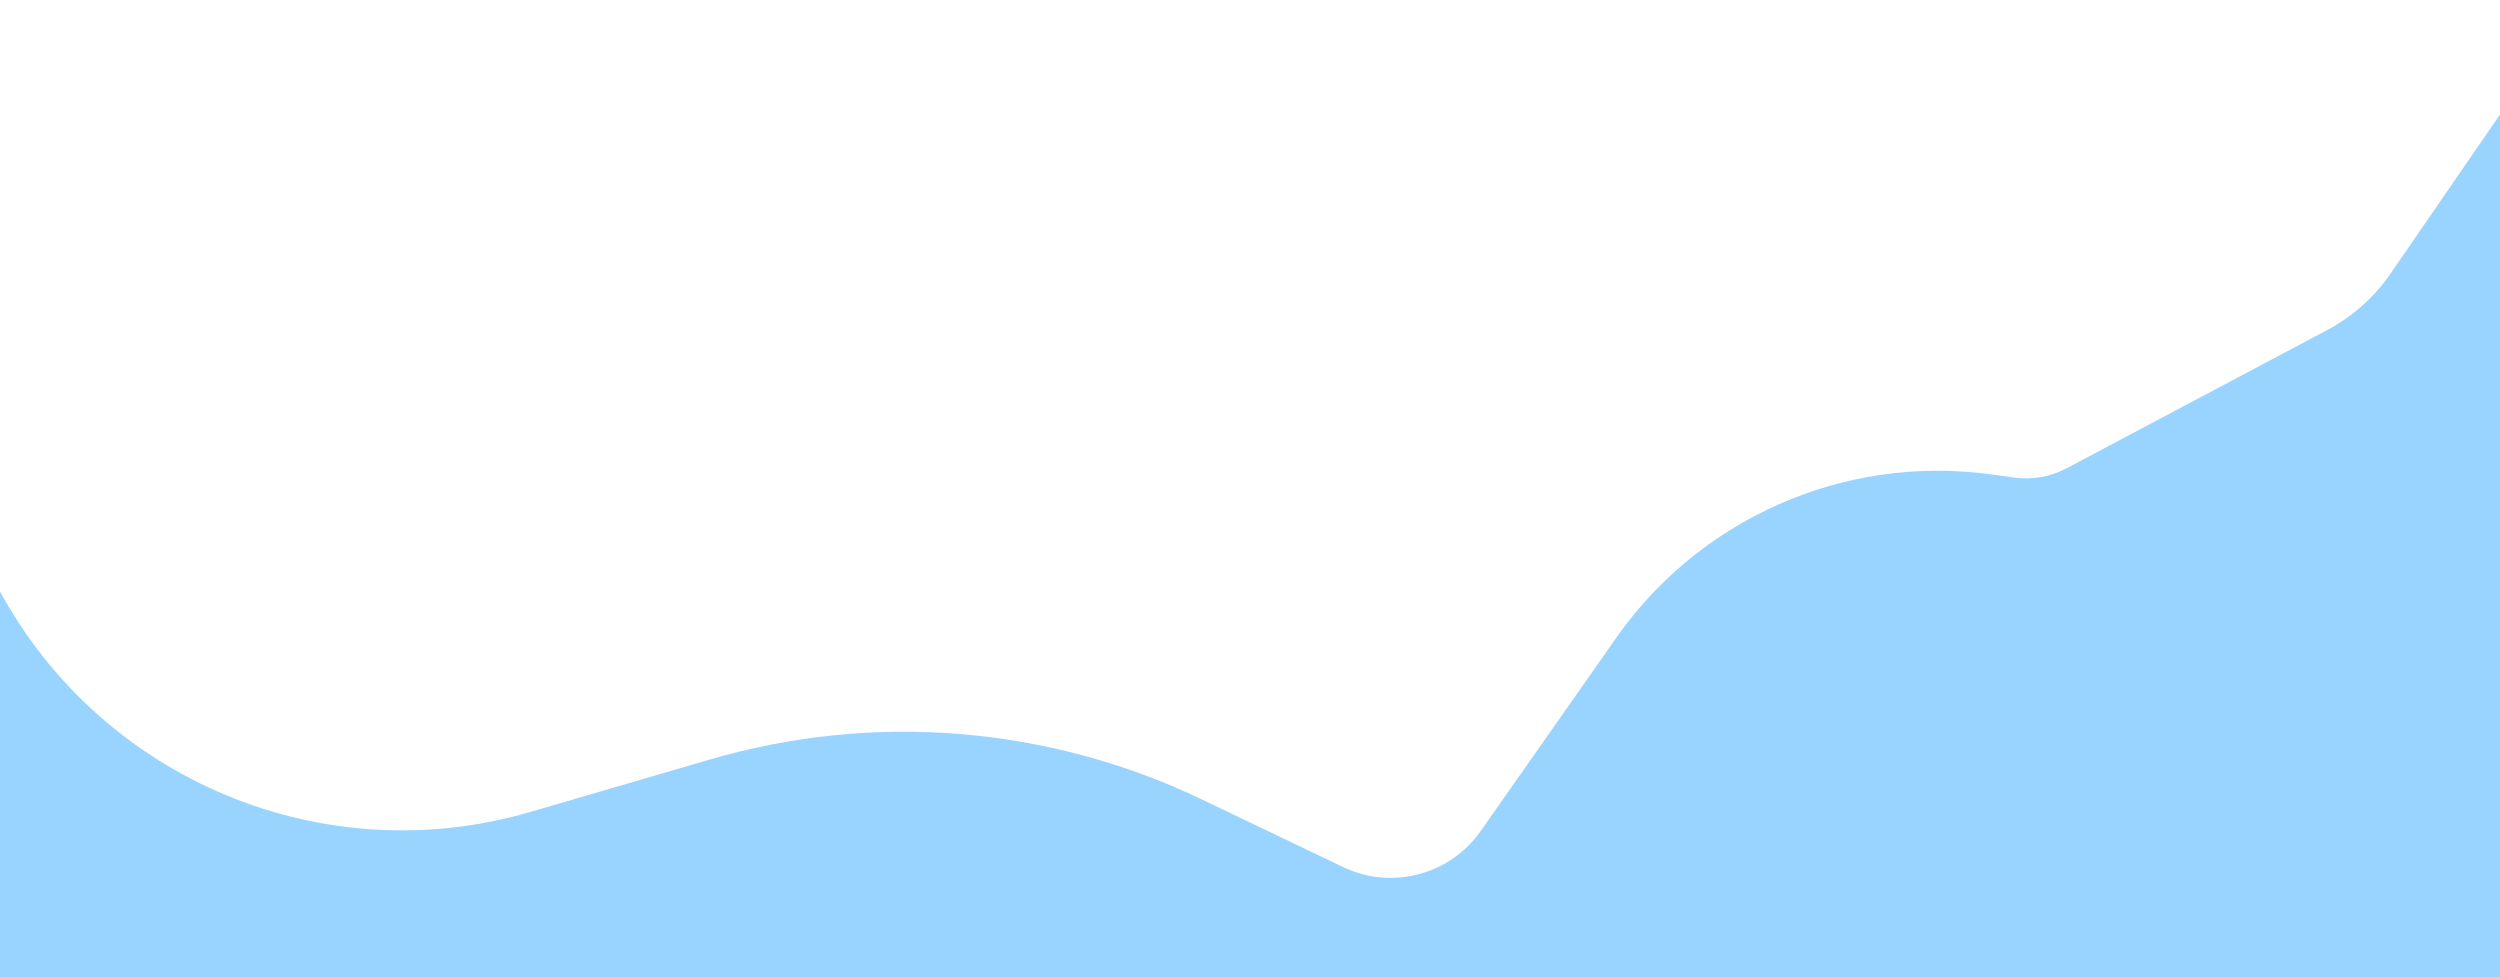 <svg width="1397" height="546" viewBox="0 0 1397 546" fill="none" xmlns="http://www.w3.org/2000/svg">
<path d="M0 330.5V330.5C57.495 436.15 180.845 487.451 296.303 453.732L396.872 424.362C488.069 397.728 585.887 405.687 671.579 446.713L750.547 484.521C777.643 497.493 810.146 488.978 827.401 464.387L901 359.5V359.5C947.843 290.307 1029.91 253.712 1112.69 265.104L1125.62 266.884C1135.62 268.26 1145.8 266.455 1154.72 261.726L1300.35 184.481C1314.57 176.939 1326.76 166.074 1335.89 152.811L1441 0V638H0V330.5Z" fill="#98D4FF"/>
</svg>
